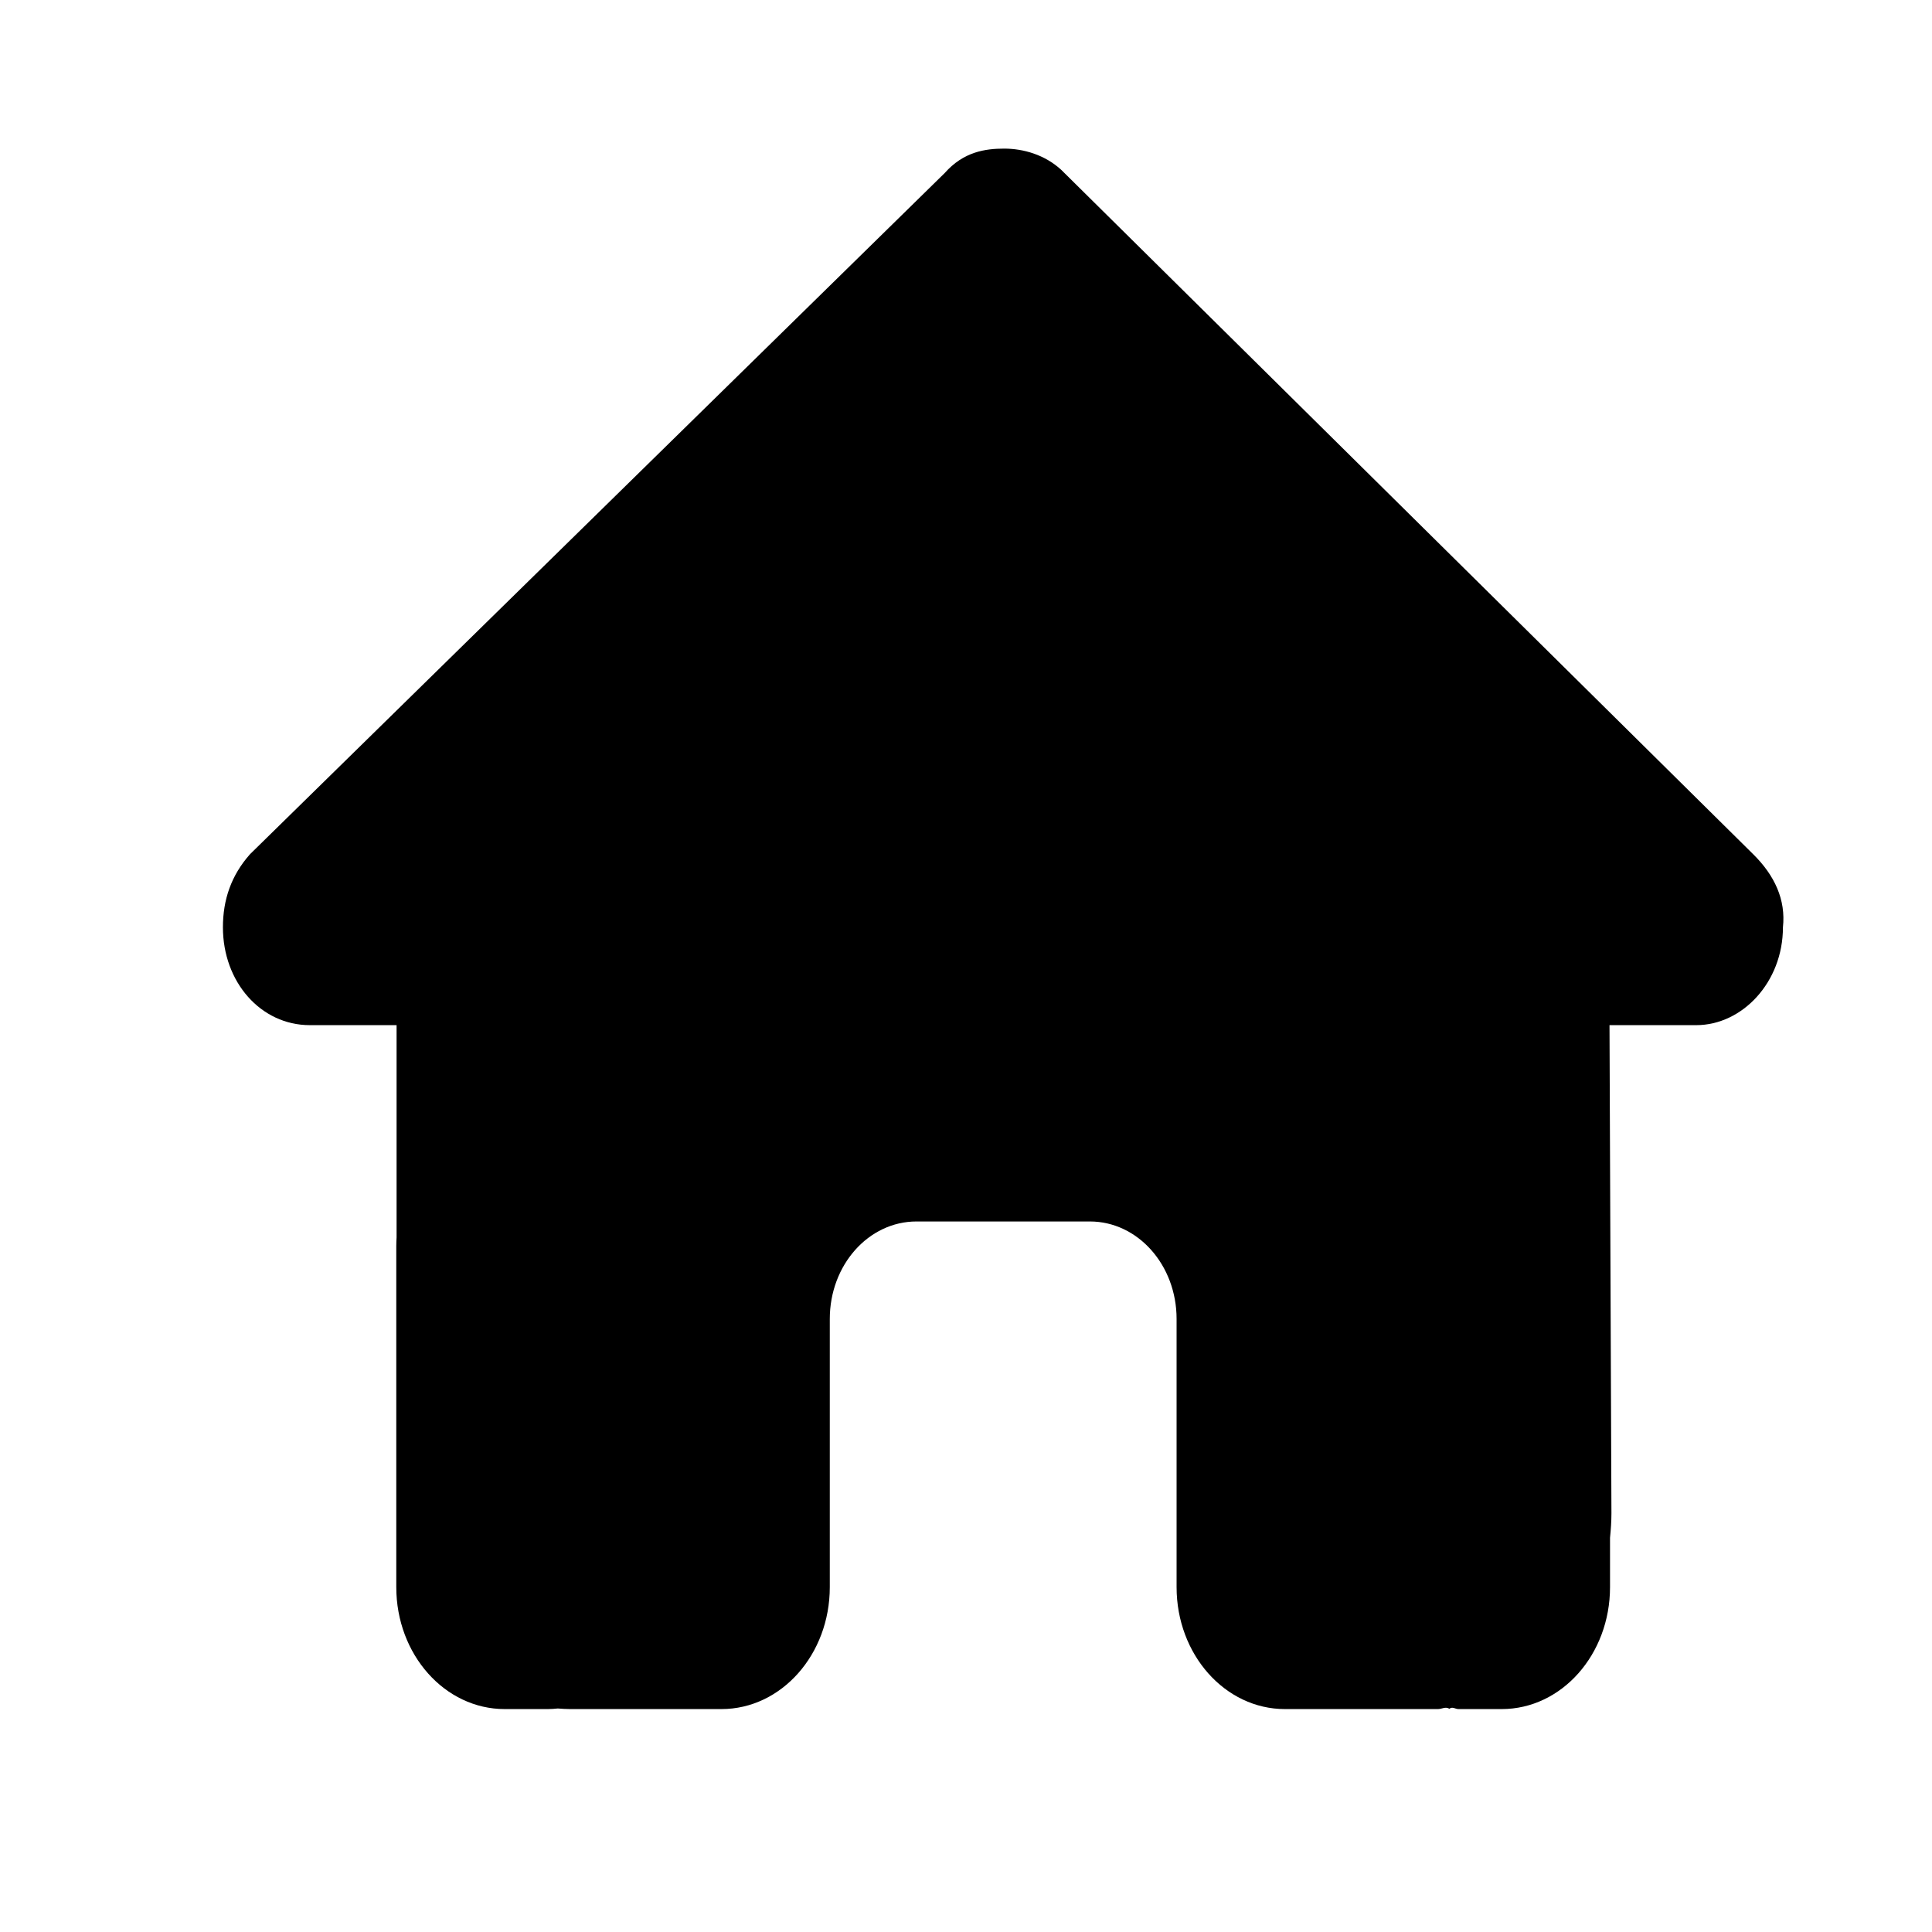 <svg width="26" height="26" viewBox="0 0 26 26" xmlns="http://www.w3.org/2000/svg">
<path d="M23.994 12.479C23.994 13.218 23.447 13.796 22.827 13.796H21.66L21.686 20.363C21.686 20.477 21.678 20.584 21.667 20.695V21.359C21.667 22.266 21.015 23 20.209 23H19.626C19.586 23 19.546 22.963 19.505 22.996C19.454 22.963 19.403 23 19.352 23H17.292C16.486 23 15.834 22.266 15.834 21.359V17.75C15.834 17.024 15.312 16.438 14.667 16.438H12.334C11.688 16.438 11.167 17.024 11.167 17.75V21.359C11.167 22.266 10.514 23 9.709 23H7.671C7.616 23 7.561 22.996 7.506 22.992C7.463 22.996 7.419 23 7.375 23H6.792C5.986 23 5.333 22.266 5.333 21.359V16.766C5.333 16.729 5.335 16.688 5.337 16.651V13.796H4.169C3.511 13.796 3 13.218 3 12.479C3 12.11 3.11 11.782 3.365 11.495L12.713 2.329C12.968 2.041 13.26 2 13.515 2C13.77 2 14.062 2.082 14.284 2.288L23.593 11.495C23.884 11.782 24.034 12.11 23.994 12.479Z"/>
</svg>
